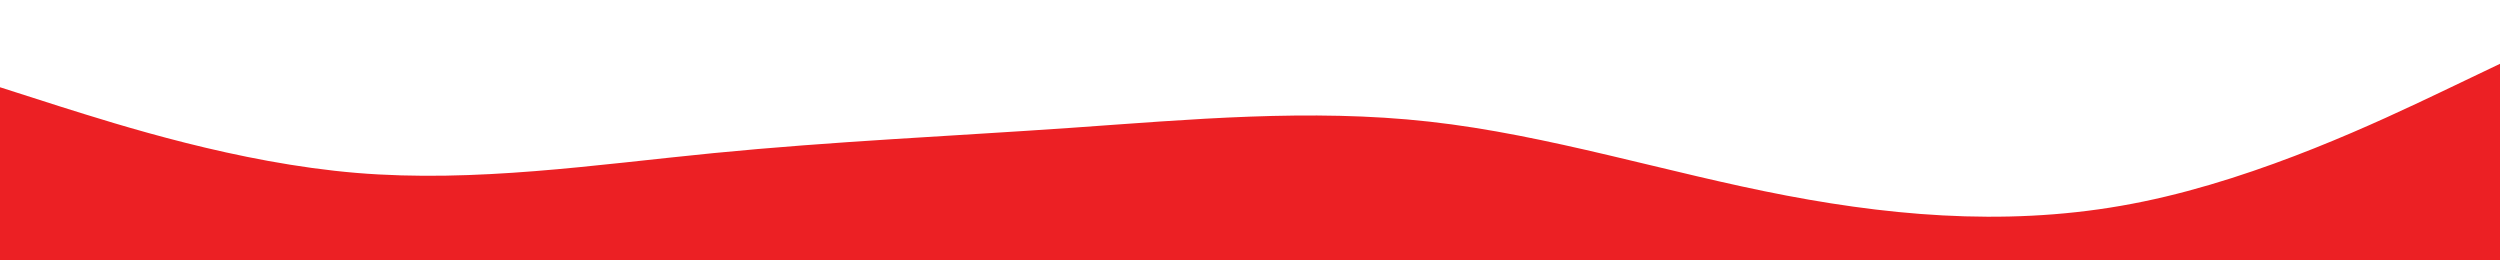 <?xml version="1.0" encoding="utf-8"?>
<!-- Generator: Adobe Illustrator 25.2.0, SVG Export Plug-In . SVG Version: 6.00 Build 0)  -->
<svg version="1.1" id="visual" xmlns="http://www.w3.org/2000/svg" xmlns:xlink="http://www.w3.org/1999/xlink" x="0px" y="0px"
	 viewBox="0 0 960 100" style="enable-background:new 0 0 960 100;" xml:space="preserve">
<style type="text/css">
	.st0{fill:#EC2024;}
</style>
<path class="st0" d="M960,100V24.5l-22.8,10.9C914.3,46.3,868.7,68,823,77.4c-45.7,9.5-91.3,6.4-137-2.3s-91.3-23.3-137.2-28.4
	c-45.8-5.1-91.9-0.8-137.7,2.4c-46,3.2-91.5,5.2-137.2,9.7s-91.3,11.4-137,7.6C91.3,62.6,45.7,48,22.8,40.8L0,33.5V100H960z"/>
</svg>
